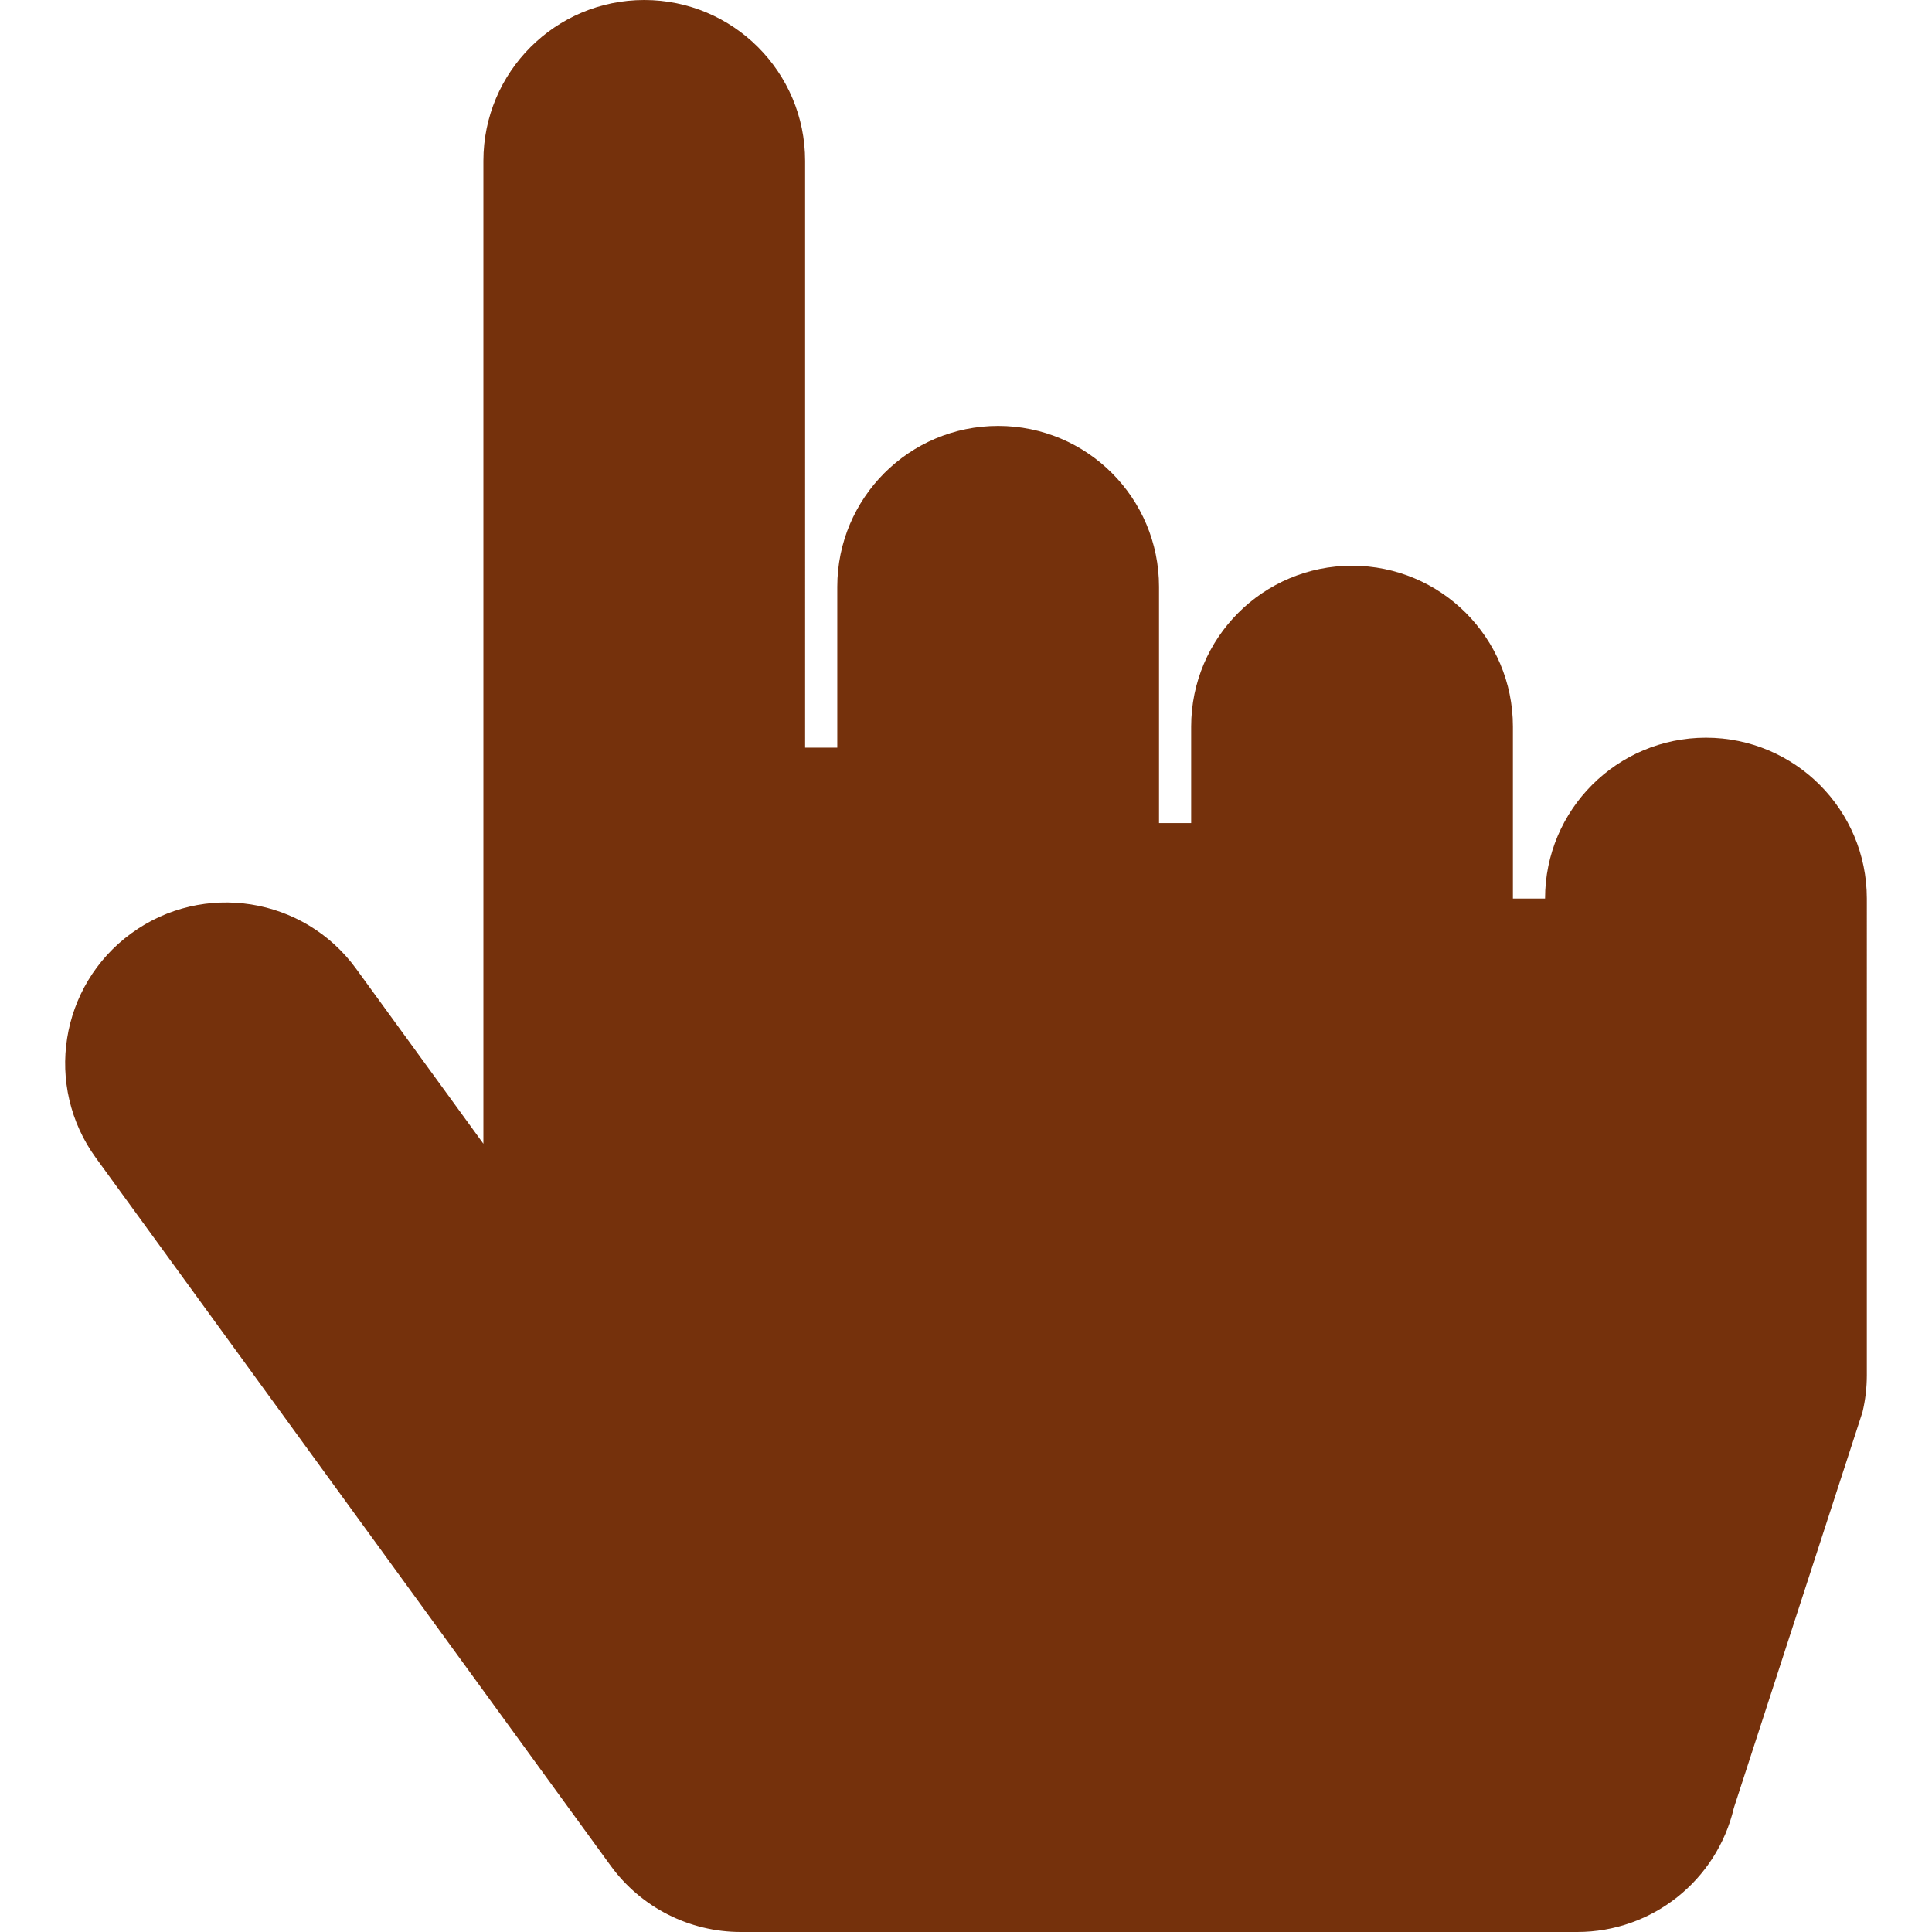<svg xmlns="http://www.w3.org/2000/svg" viewBox="0 0 512 512">
<path fill="#75310C" d="M452.095,195.5c-23.554,0-42.639,19.087-42.639,42.63h-8.521v-45.578c0-23.544-19.085-42.63-42.63-42.63
	c-23.543,0-42.633,19.087-42.633,42.63v25.578h-8.522V155.5c0-23.543-19.086-42.63-42.632-42.63
	c-23.542,0-42.628,19.087-42.628,42.63v42.63h-8.525V42.63c0-23.543-19.086-42.63-42.63-42.63s-42.63,19.087-42.63,42.63v260.474
	l-33.727-46.379c-13.847-19.041-40.509-23.25-59.551-9.404c-19.04,13.849-23.249,40.511-9.402,59.551l136.412,187.572
	C169.861,505.47,182.677,512,196.316,512h221.675c19.783,0,36.966-13.609,41.497-32.865l34.102-104.941
	c0.761-3.195,1.141-6.479,1.141-9.766V238.13C494.725,214.586,475.64,195.5,452.095,195.5z"/>
</svg>
